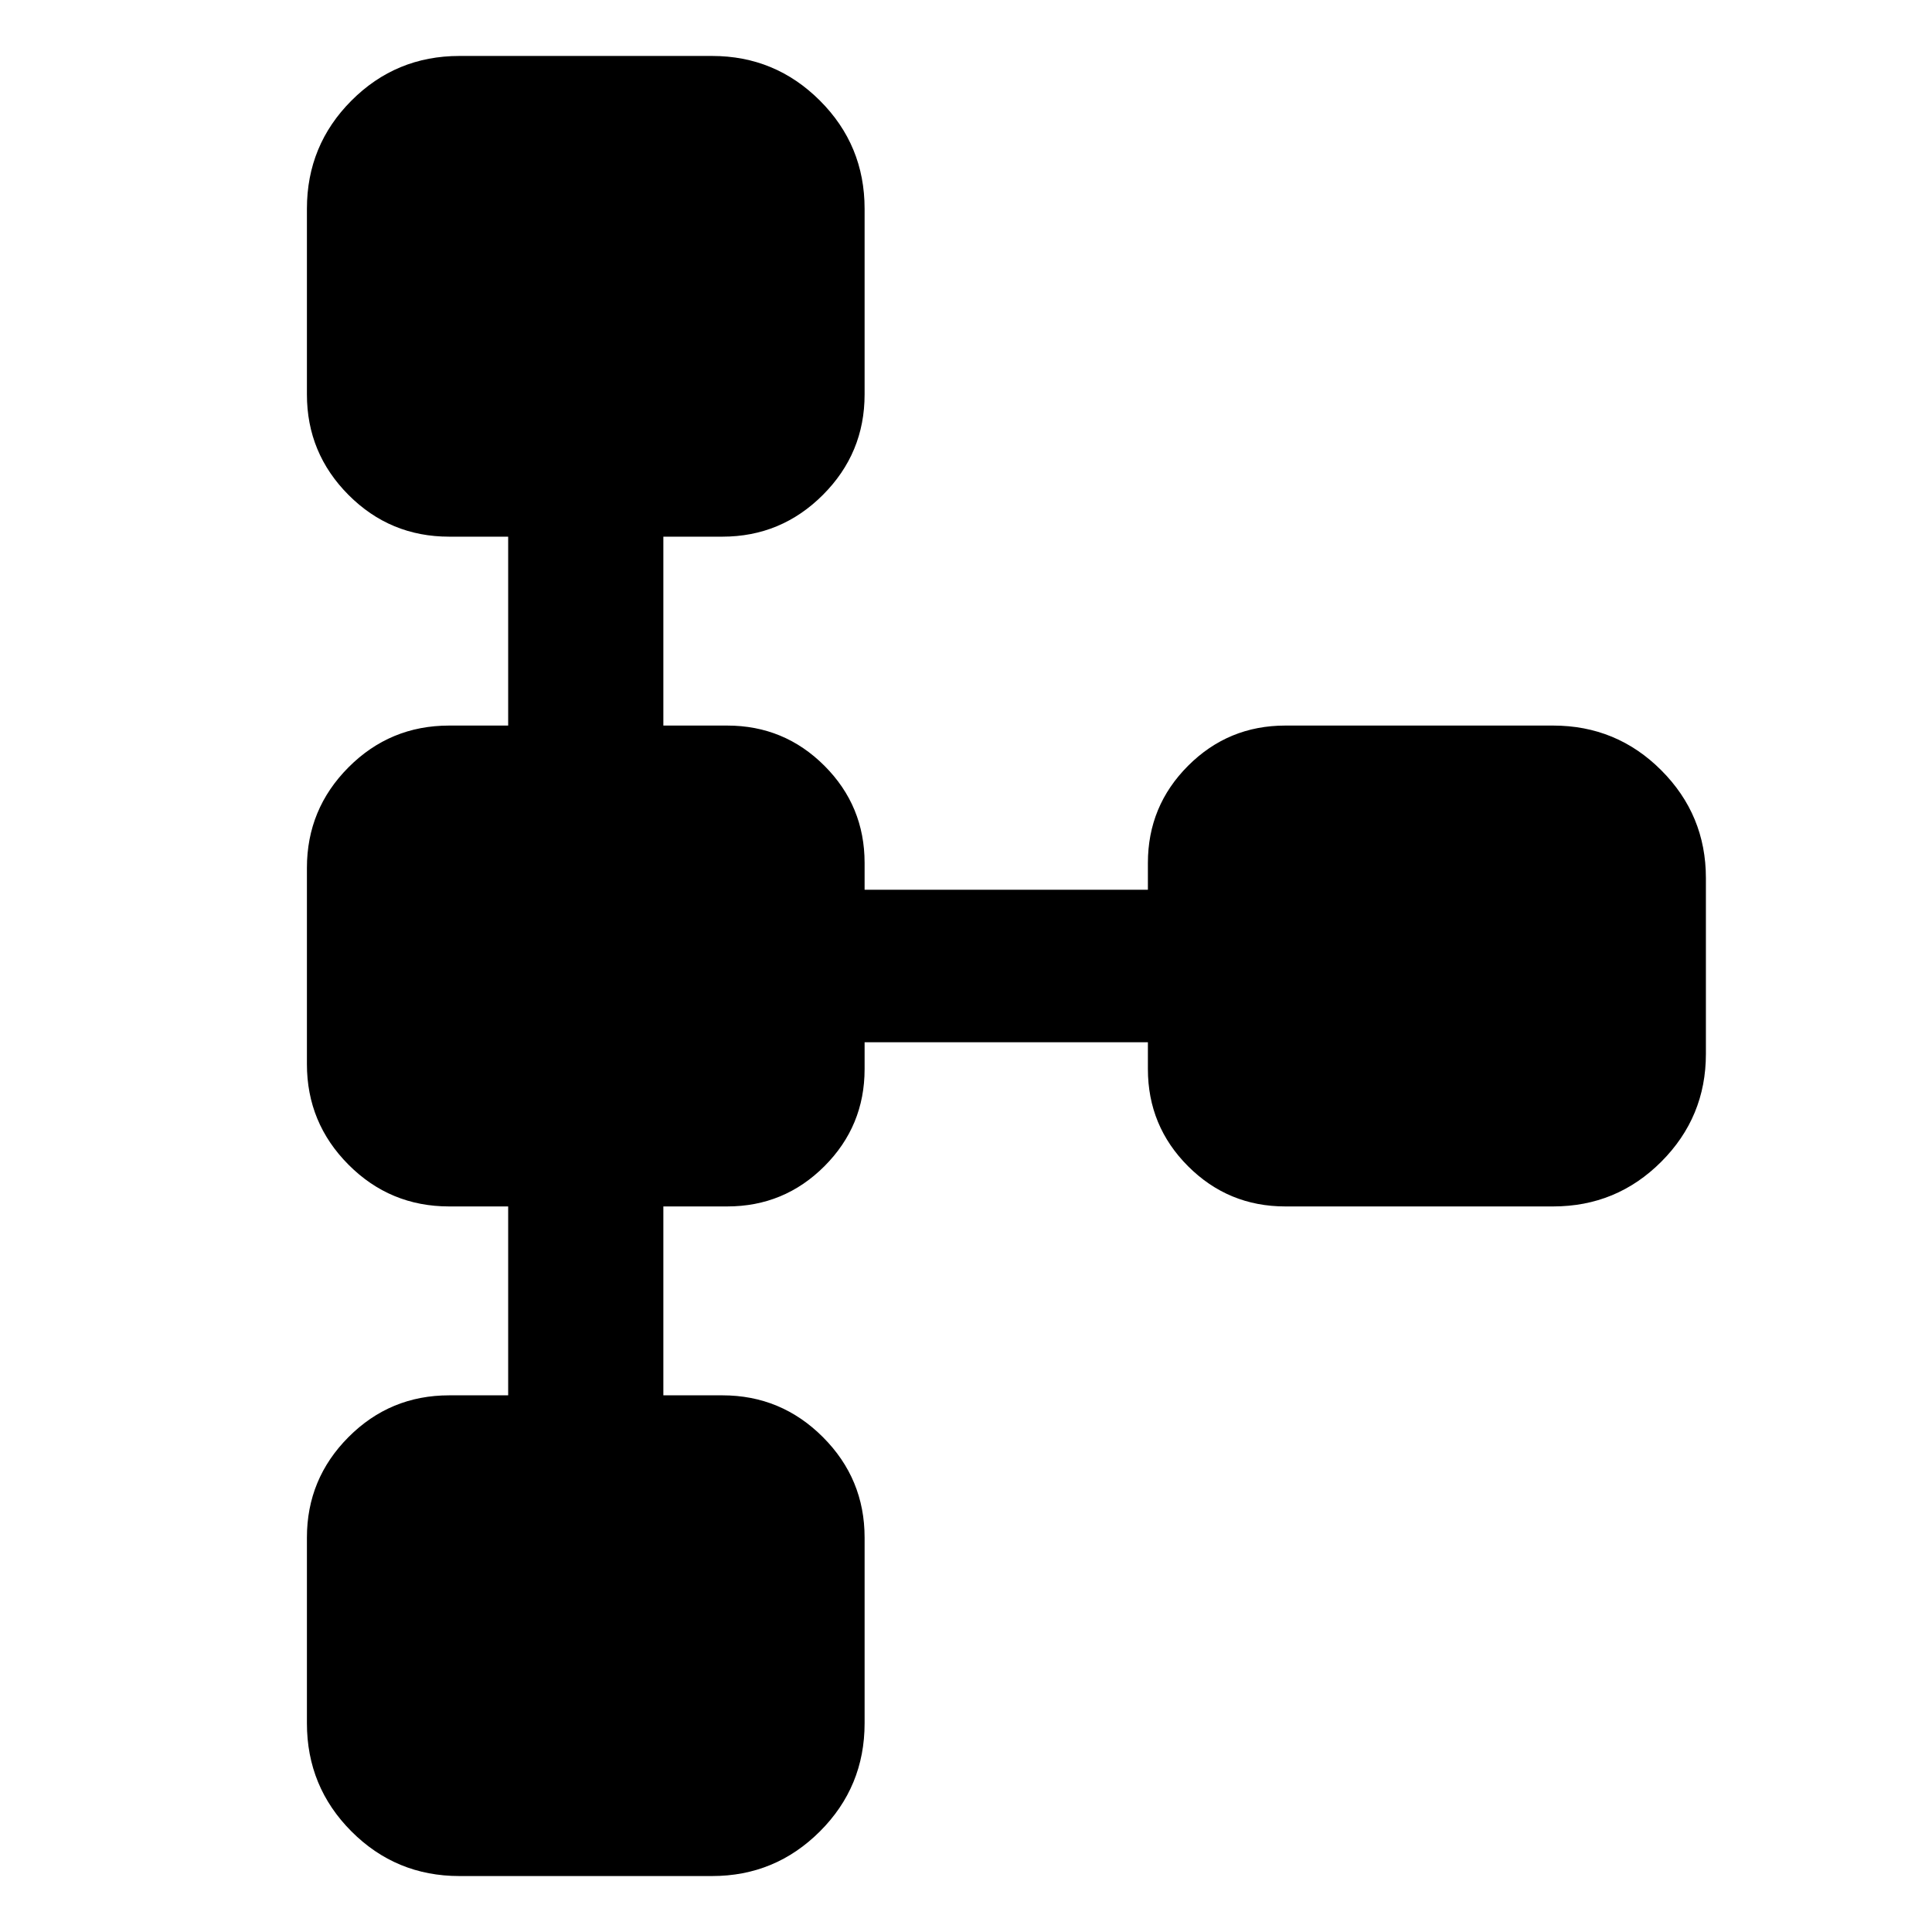 <svg xmlns="http://www.w3.org/2000/svg" height="40" viewBox="0 -960 960 960" width="40"><path d="M152.507-103.717v-92.297q0-29.174 20.664-49.913 20.665-20.739 49.988-20.739h29.348v-93.863h-29.348q-29.323 0-49.988-20.739-20.664-20.739-20.664-49.959v-97.546q0-29.22 20.664-49.959 20.665-20.739 49.988-20.739h29.348v-93.863h-29.348q-29.323 0-49.988-20.739-20.664-20.739-20.664-49.913v-92.297q0-31.559 22.13-53.736 22.13-22.177 53.623-22.177h125.602q31.326 0 53.54 22.177t22.214 53.736v92.297q0 29.174-20.739 49.913-20.739 20.739-49.913 20.739h-29.348v93.863h31.739q28.325 0 48.293 19.968t19.968 48.293v13.333h140.768v-13.333q0-28.297 19.968-48.279 19.968-19.982 48.293-19.982H771.74q31.559 0 53.735 22.214 22.177 22.213 22.177 53.539v87.436q0 31.326-22.177 53.539-22.176 22.214-53.735 22.214H638.645q-28.325 0-48.293-19.968t-19.968-48.293v-13.333H429.616v13.333q0 28.297-19.968 48.279-19.968 19.982-48.293 19.982h-31.739v93.863h29.348q29.174 0 49.913 20.739 20.739 20.739 20.739 49.913v92.297q0 31.56-22.214 53.736-22.214 22.177-53.54 22.177H228.26q-31.493 0-53.623-22.177t-22.13-53.736Z"/></svg>